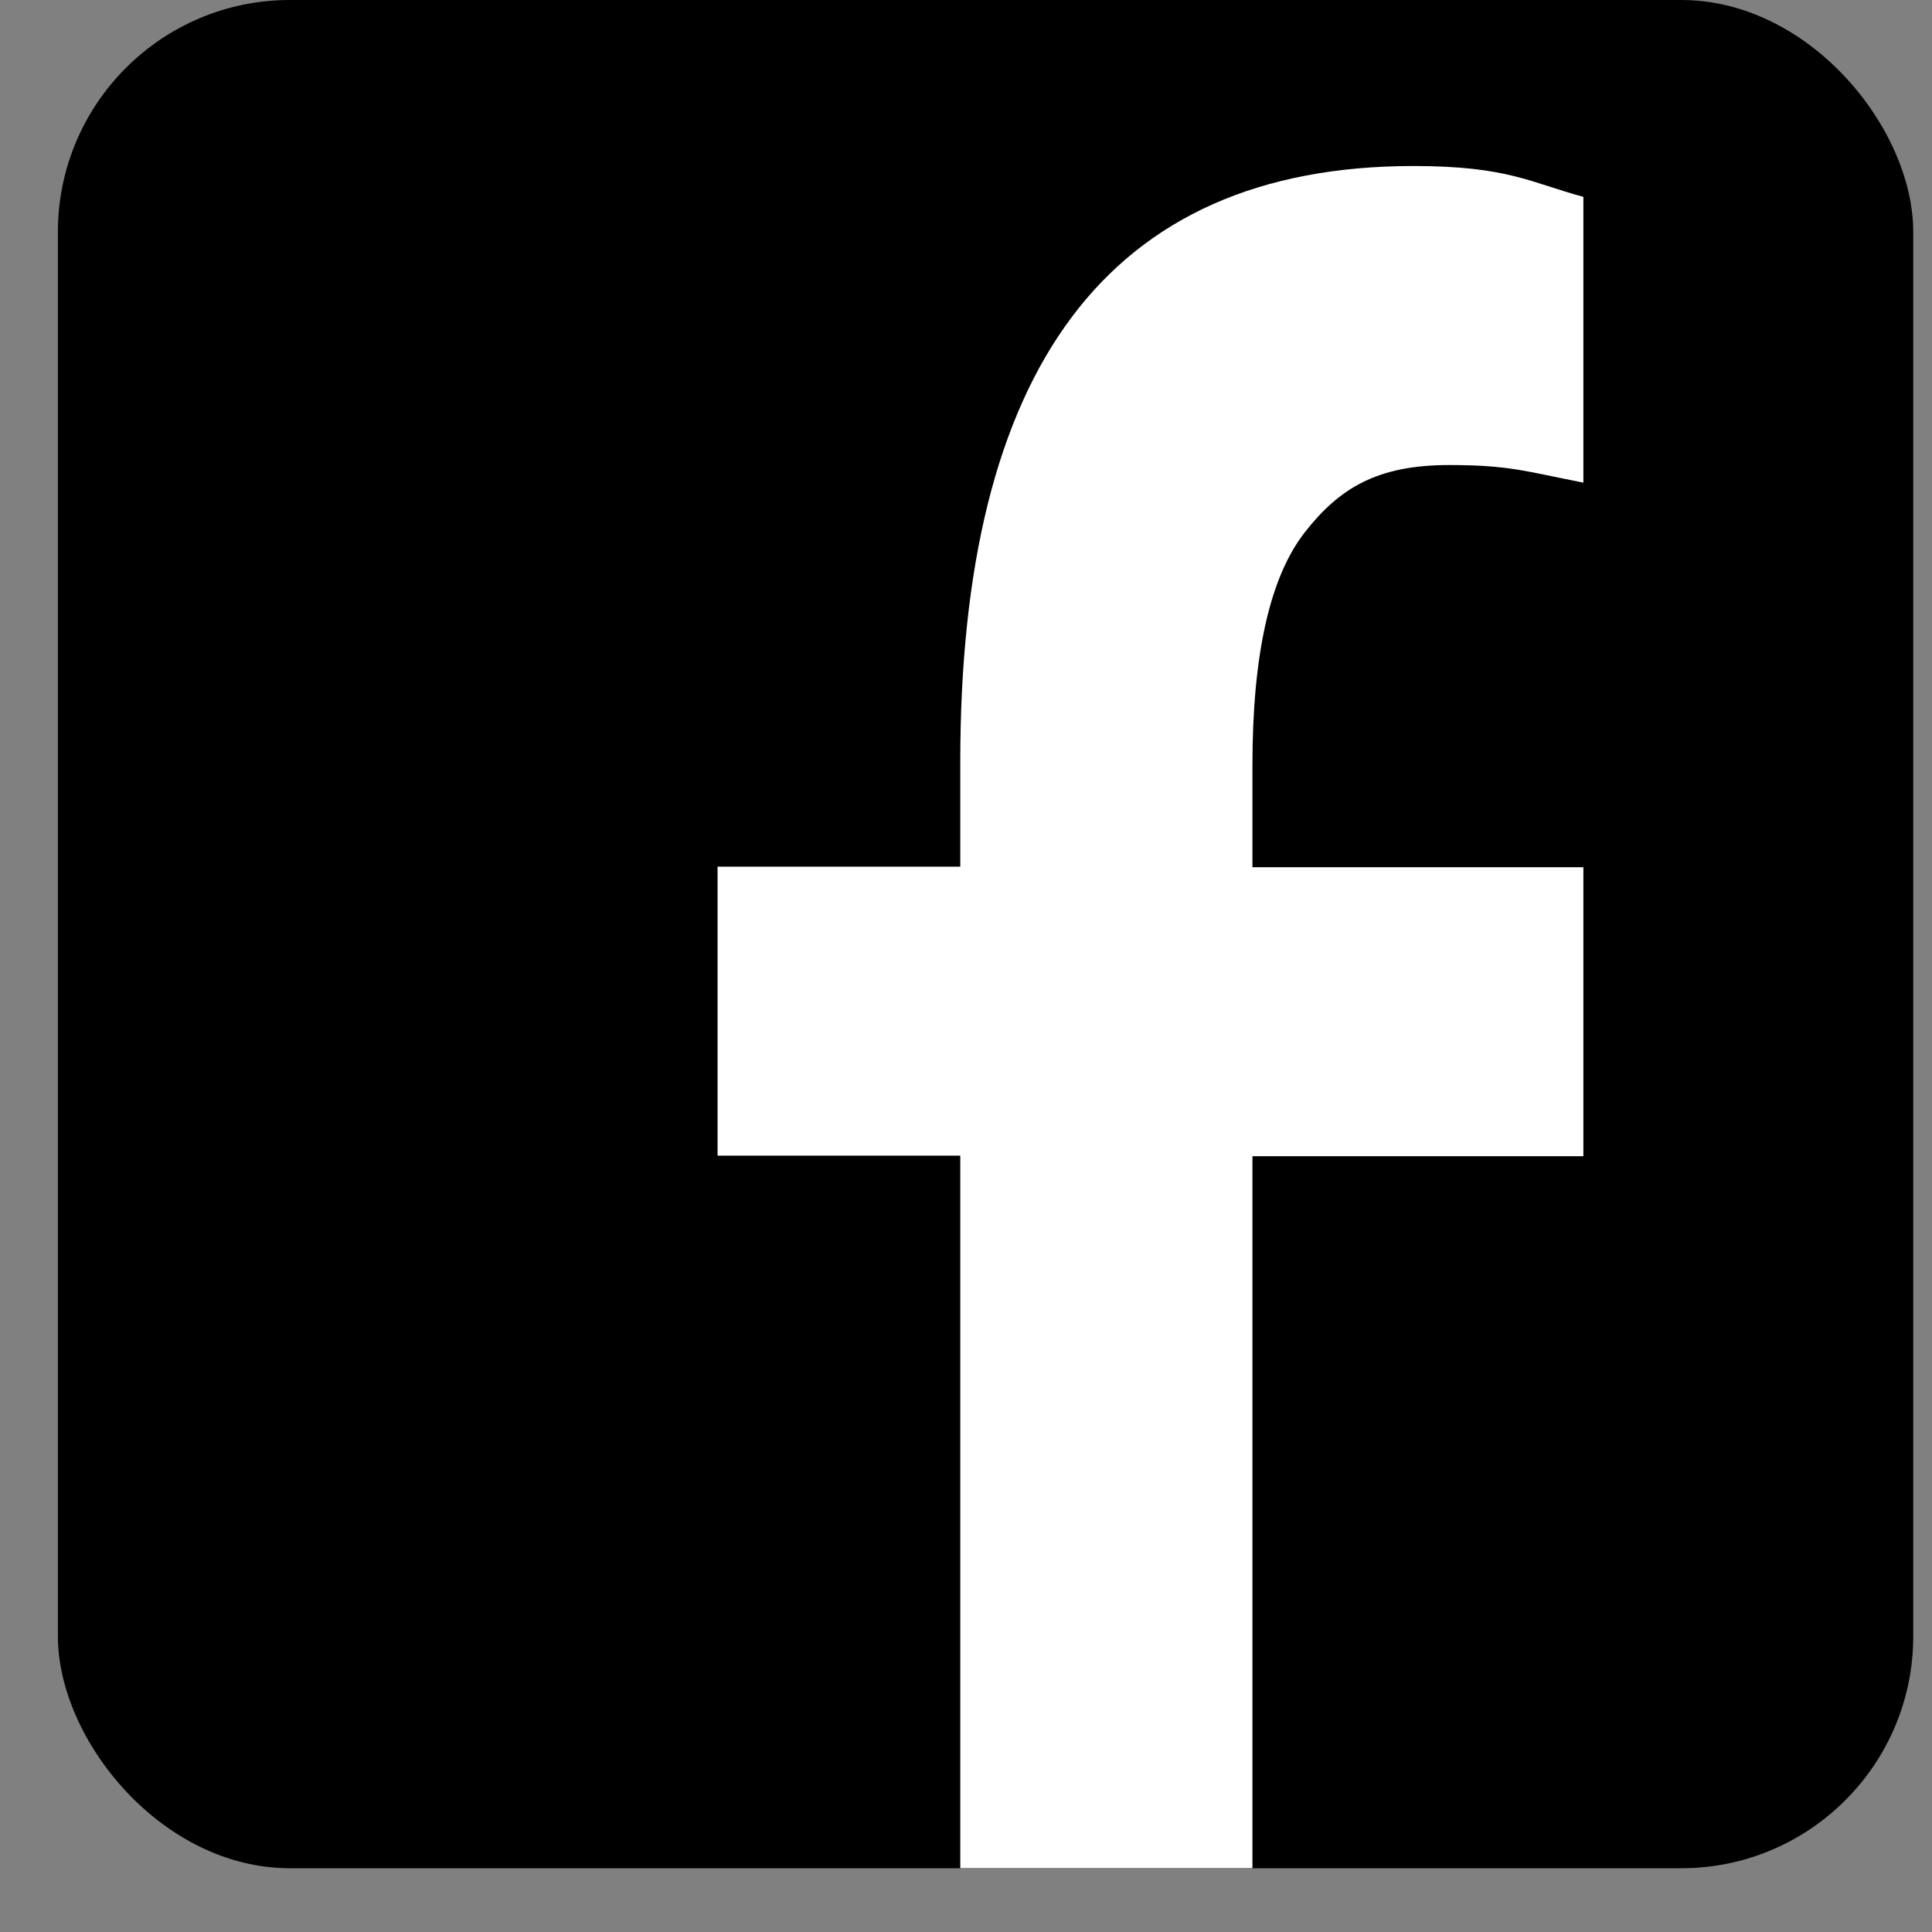 <svg width="27" height="27" viewBox="0 0 27 27" xmlns="http://www.w3.org/2000/svg">
<rect x="0" y="0" width="27" height="27" fill="#808080" stroke="none"/>
<rect x="0.809" width="25.929" height="26.109" rx="3.243"/>
<path d="M17.503 16.15V26.108H13.42V16.15H10.028V12.112H13.42V10.643C13.42 5.188 15.454 2.32 19.757 2.32C21.076 2.32 21.406 2.558 22.128 2.751V6.745C21.32 6.587 21.092 6.499 20.252 6.499C19.255 6.499 18.721 6.816 18.234 7.44C17.747 8.065 17.503 9.147 17.503 10.695V12.12H22.128V16.158H17.503V16.15Z" fill="white"/>
</svg>
